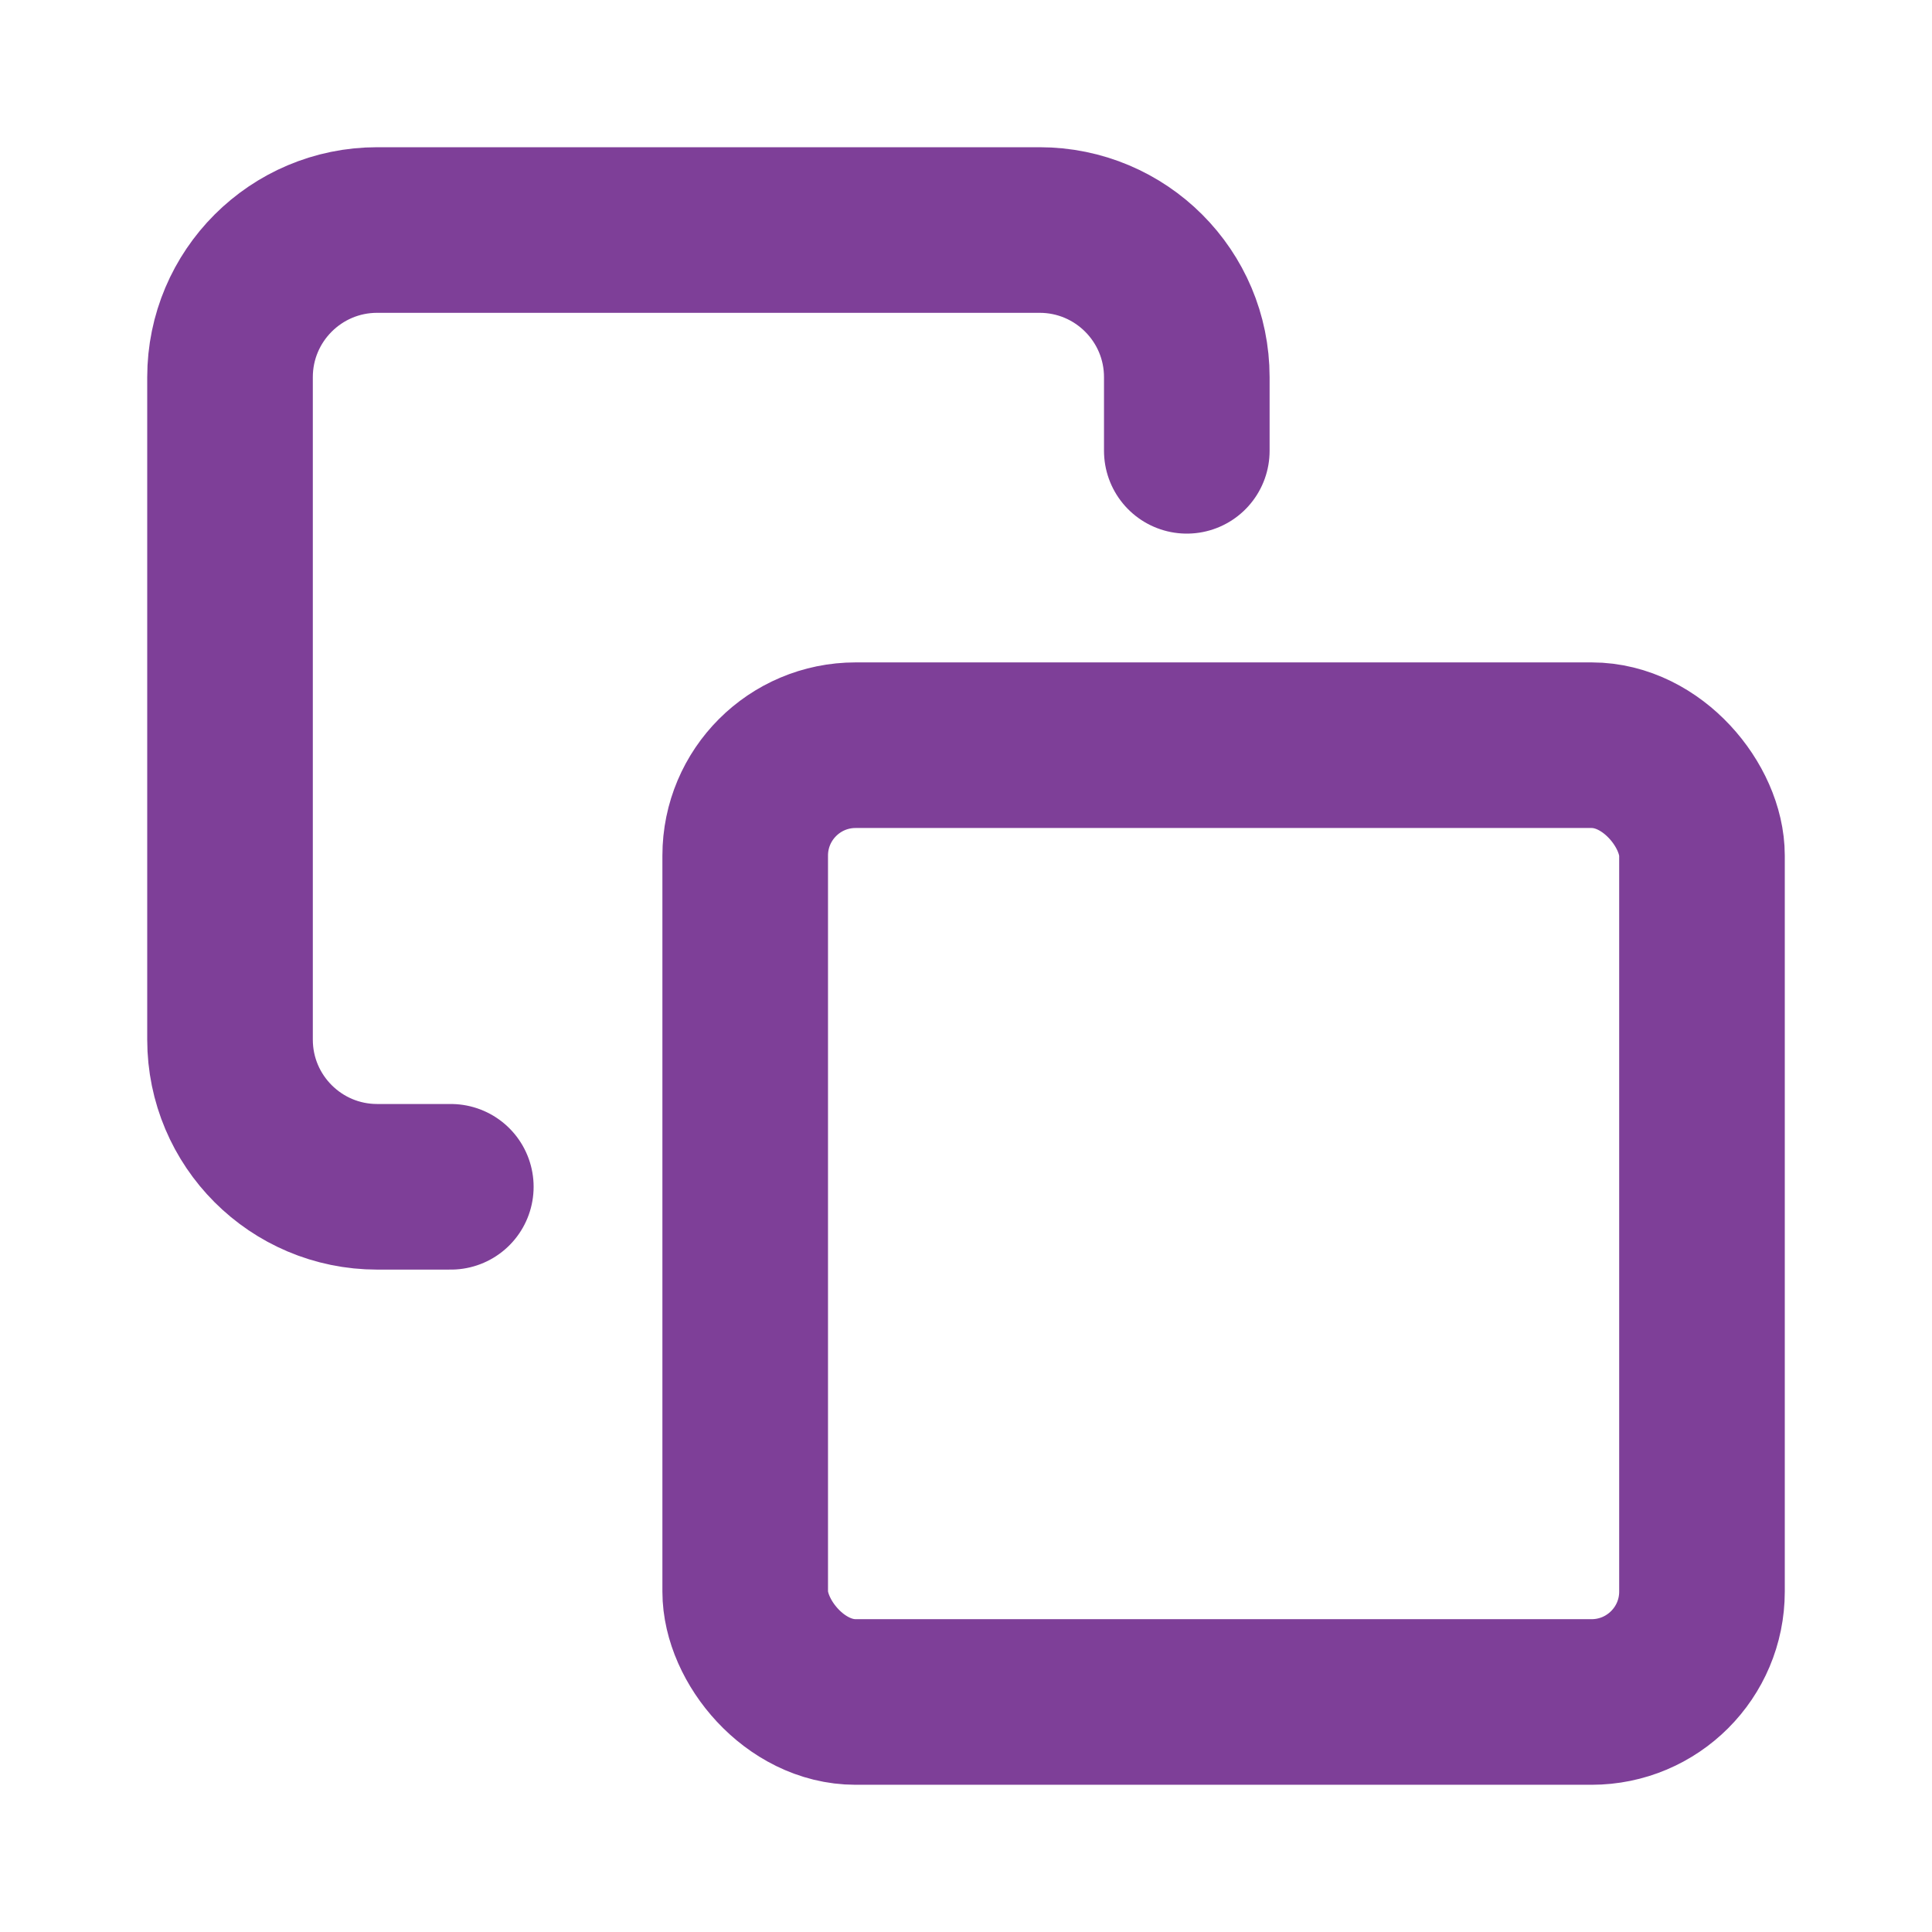 <svg xmlns:xlink="http://www.w3.org/1999/xlink" width="35" xmlns="http://www.w3.org/2000/svg" height="35" id="screenshot-2720ca7d-91ed-8085-8003-848d72ddbb8f" viewBox="-1.5 -1.5 35 35" style="-webkit-print-color-adjust: exact;" fill="none" version="1.1"><g id="shape-2720ca7d-91ed-8085-8003-848d72ddbb8f" width="24" class="feather feather-copy" height="24" rx="0" ry="0" style="fill: rgb(0, 0, 0);"><g id="shape-2720ca7d-91ed-8085-8003-848d72ddbb91"><g class="fills" id="fills-2720ca7d-91ed-8085-8003-848d72ddbb91"><rect width="17.333" height="17.333" x="12" stroke-linejoin="round" transform="matrix(1, 0, 0, 1, 0, 0)" style="fill: none;" ry="2" fill="none" stroke-linecap="round" rx="2" y="12"/></g><g id="strokes-2720ca7d-91ed-8085-8003-848d72ddbb91" class="strokes"><g class="stroke-shape"><rect width="17.333" height="17.333" x="12" stroke-linejoin="round" transform="matrix(1, 0, 0, 1, 0, 0)" style="fill: none; stroke-width: 3; stroke: rgb(126, 63, 152); stroke-opacity: 1;" ry="2" stroke-linecap="round" rx="2" y="12"/></g></g></g><g id="shape-2720ca7d-91ed-8085-8003-848d72ddbb92"><g class="fills" id="fills-2720ca7d-91ed-8085-8003-848d72ddbb92"><path fill="none" stroke-linecap="round" stroke-linejoin="round" rx="0" ry="0" d="M6.667,20.000L5.333,20.000C3.861,20.000,2.667,18.806,2.667,17.333L2.667,5.333C2.667,3.861,3.861,2.667,5.333,2.667L17.333,2.667C18.806,2.667,20.000,3.861,20.000,5.333L20.000,6.667" style="fill: none;"/></g><g id="strokes-2720ca7d-91ed-8085-8003-848d72ddbb92" class="strokes"><g class="stroke-shape"><path stroke-linecap="round" stroke-linejoin="round" rx="0" ry="0" d="M6.667,20.000L5.333,20.000C3.861,20.000,2.667,18.806,2.667,17.333L2.667,5.333C2.667,3.861,3.861,2.667,5.333,2.667L17.333,2.667C18.806,2.667,20.000,3.861,20.000,5.333L20.000,6.667" style="fill: none; stroke-width: 3; stroke: rgb(126, 63, 152); stroke-opacity: 1;"/></g></g></g></g></svg>